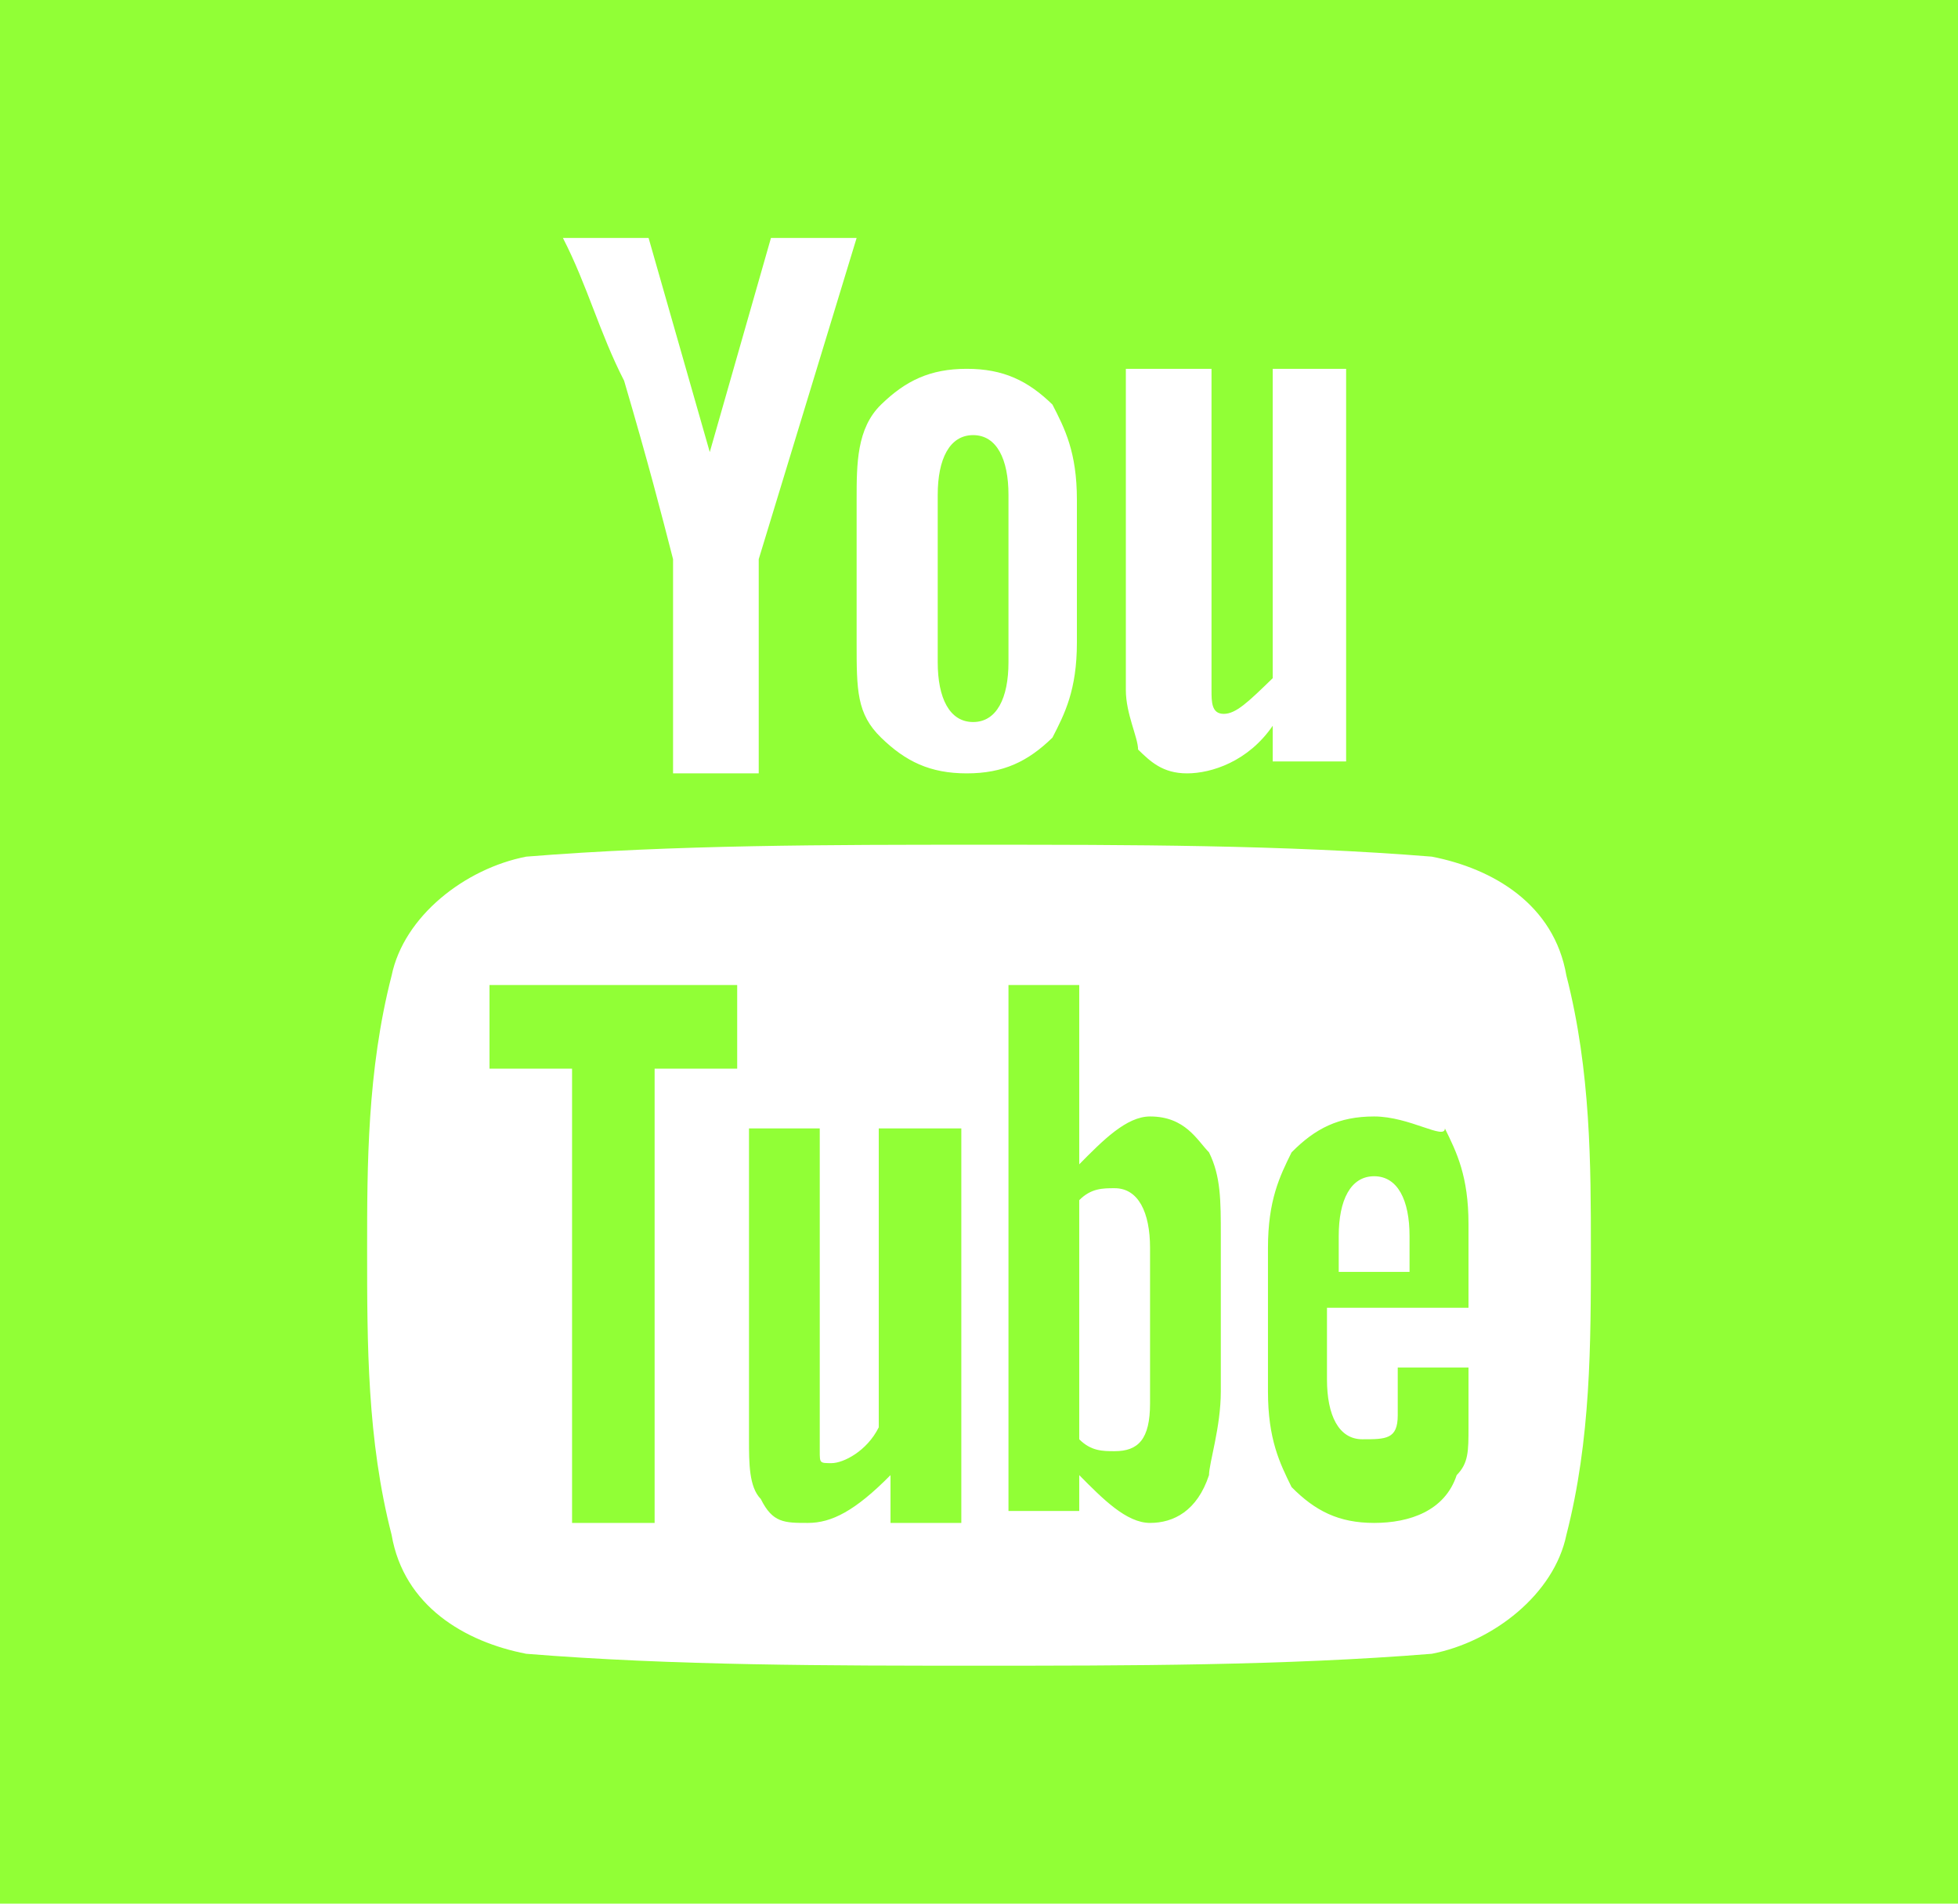 <svg width="36" height="35" viewBox="0 0 36 35" fill="none" xmlns="http://www.w3.org/2000/svg">
<path d="M17.892 13.275C18.325 13.275 18.542 12.835 18.542 12.176V9.099C18.542 8.44 18.325 8 17.892 8C17.458 8 17.241 8.44 17.241 9.099V12.176C17.241 12.835 17.458 13.275 17.892 13.275ZM16.157 26.242C15.94 26.681 15.506 26.901 15.289 26.901C15.072 26.901 15.072 26.901 15.072 26.681V20.747H13.771V26.462C13.771 26.901 13.771 27.341 13.988 27.56C14.205 28 14.422 28 14.855 28C15.289 28 15.723 27.78 16.373 27.121V28H17.675V20.747H16.157V26.242ZM9 19.648H10.518V28H12.036V19.648H13.554V18.11H9V19.648ZM21.145 20.527C20.711 20.527 20.277 20.967 19.843 21.407V18.11H18.542V27.78H19.843V27.121C20.277 27.56 20.711 28 21.145 28C21.578 28 22.012 27.78 22.229 27.121C22.229 26.901 22.446 26.242 22.446 25.582V22.725C22.446 22.066 22.446 21.626 22.229 21.187C22.012 20.967 21.795 20.527 21.145 20.527ZM21.145 25.802C21.145 26.462 20.928 26.681 20.494 26.681C20.277 26.681 20.06 26.681 19.843 26.462V22.066C20.06 21.846 20.277 21.846 20.494 21.846C20.928 21.846 21.145 22.286 21.145 22.945V25.802ZM25.265 20.527C24.614 20.527 24.181 20.747 23.747 21.187C23.53 21.626 23.313 22.066 23.313 22.945V25.582C23.313 26.462 23.53 26.901 23.747 27.341C24.181 27.78 24.614 28 25.265 28C25.916 28 26.566 27.78 26.783 27.121C27 26.901 27 26.681 27 26.242V25.143H25.699V26.022C25.699 26.462 25.482 26.462 25.048 26.462C24.614 26.462 24.398 26.022 24.398 25.363V24.044H27V22.506C27 21.626 26.783 21.187 26.566 20.747C26.566 20.967 25.916 20.527 25.265 20.527ZM25.916 23.385H24.614V22.725C24.614 22.066 24.831 21.626 25.265 21.626C25.699 21.626 25.916 22.066 25.916 22.725V23.385Z" fill="#91FF36"/>
<path d="M0 0V35H36V0H0ZM20.925 6.781H22.275V12.688C22.275 12.906 22.275 13.125 22.5 13.125C22.725 13.125 22.95 12.906 23.4 12.469V6.781H24.75V14H23.4V13.344C22.95 14 22.275 14.219 21.825 14.219C21.375 14.219 21.15 14 20.925 13.781C20.925 13.562 20.7 13.125 20.7 12.688V6.781H20.925ZM15.75 9.188C15.75 8.531 15.75 7.875 16.2 7.438C16.65 7 17.1 6.781 17.775 6.781C18.45 6.781 18.9 7 19.35 7.438C19.575 7.875 19.8 8.312 19.8 9.188V11.812C19.8 12.688 19.575 13.125 19.35 13.562C18.9 14 18.45 14.219 17.775 14.219C17.1 14.219 16.65 14 16.2 13.562C15.75 13.125 15.75 12.688 15.75 11.812V9.188ZM11.925 4.375L13.05 8.312L14.175 4.375H15.75L13.95 10.281V14.219H12.375V10.281C12.15 9.406 11.925 8.531 11.475 7C11.025 6.125 10.8 5.25 10.35 4.375H11.925ZM28.8 28.219C28.575 29.312 27.45 30.188 26.325 30.406C23.625 30.625 20.7 30.625 18 30.625C15.3 30.625 12.375 30.625 9.675 30.406C8.55 30.188 7.425 29.531 7.2 28.219C6.75 26.469 6.75 24.719 6.75 22.969C6.75 21.438 6.75 19.688 7.2 17.938C7.425 16.844 8.55 15.969 9.675 15.75C12.375 15.531 15.3 15.531 18 15.531C20.7 15.531 23.625 15.531 26.325 15.75C27.45 15.969 28.575 16.625 28.8 17.938C29.25 19.688 29.25 21.438 29.25 22.969C29.25 24.719 29.25 26.469 28.8 28.219Z" fill="#91FF36"/>
</svg>

